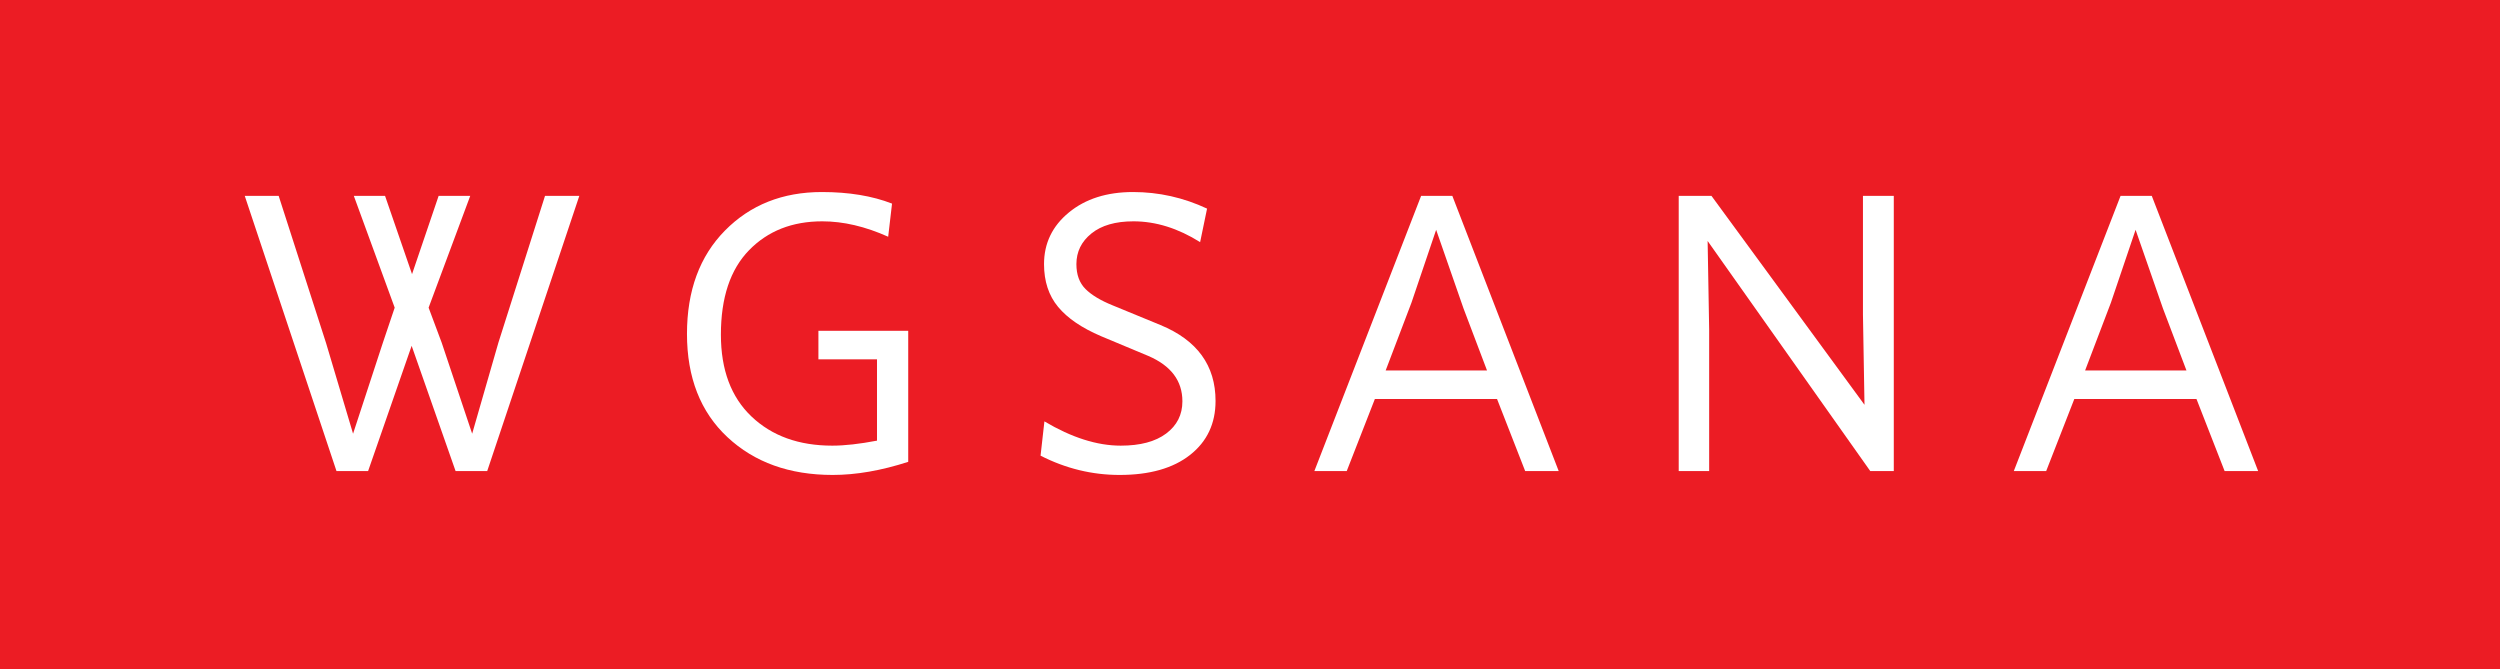 <?xml version="1.0" encoding="UTF-8"?>
<svg width="467px" height="125px" viewBox="0 0 467 125" version="1.1" xmlns="http://www.w3.org/2000/svg" xmlns:xlink="http://www.w3.org/1999/xlink">
    <title>logo</title>
    <g id="Page-1" stroke="none" stroke-width="1" fill="none" fill-rule="evenodd">
        <g id="logo">
            <rect id="Rectangle" fill="#EC1C24" x="0" y="0" width="467" height="125"></rect>
            <g id="WGSANA" transform="translate(45.72, 35.872)" fill="#FFFFFF" fill-rule="nonzero">
                <polygon id="Path" points="56.088 0.72 62.496 0.72 45.288 52.128 39.384 52.128 31.176 28.728 23.04 52.128 17.136 52.128 0 0.72 6.336 0.72 15.192 28.224 20.232 45.144 25.776 28.224 28.008 21.6 20.376 0.72 26.208 0.72 31.248 15.336 36.216 0.72 42.12 0.72 34.344 21.6 36.792 28.152 42.48 45.144 47.376 28.152"></polygon>
                <path d="M123.936,50.4 C118.896,52.032 114.192,52.848 109.824,52.848 C101.76,52.848 95.208,50.496 90.168,45.792 C85.128,41.088 82.608,34.656 82.608,26.496 C82.608,18.432 84.972,12 89.7,7.2 C94.428,2.4 100.464,0 107.808,0 C112.848,0 117.216,0.72 120.912,2.16 L120.192,8.352 C115.92,6.432 111.816,5.472 107.88,5.472 C102.264,5.472 97.704,7.272 94.2,10.872 C90.696,14.472 88.944,19.728 88.944,26.64 C88.944,33.216 90.852,38.316 94.668,41.94 C98.484,45.564 103.512,47.376 109.752,47.376 C112.056,47.376 114.84,47.064 118.104,46.44 L118.104,31.248 L107.16,31.248 L107.16,25.92 L123.936,25.92 L123.936,50.4 Z" id="Path"></path>
                <path d="M181.344,39.024 C181.344,43.248 179.76,46.608 176.592,49.104 C173.424,51.6 169.032,52.848 163.416,52.848 C158.28,52.848 153.36,51.648 148.656,49.248 L149.376,42.84 C154.464,45.864 159.216,47.376 163.632,47.376 C167.28,47.376 170.112,46.62 172.128,45.108 C174.144,43.596 175.152,41.592 175.152,39.096 C175.152,35.256 173.016,32.424 168.744,30.6 L159.96,26.928 C156.36,25.392 153.684,23.568 151.932,21.456 C150.18,19.344 149.304,16.68 149.304,13.464 C149.304,9.576 150.852,6.36 153.948,3.816 C157.044,1.272 161.04,0 165.936,0 C170.736,0 175.344,1.032 179.76,3.096 L178.464,9.36 C174.336,6.768 170.184,5.472 166.008,5.472 C162.648,5.472 160.032,6.228 158.16,7.74 C156.288,9.252 155.352,11.16 155.352,13.464 C155.352,15.432 155.916,16.98 157.044,18.108 C158.172,19.236 159.864,20.256 162.12,21.168 L171.048,24.84 C177.912,27.672 181.344,32.4 181.344,39.024 Z" id="Path"></path>
                <path d="M245.448,52.128 L239.184,52.128 L233.928,38.664 L211.104,38.664 L205.848,52.128 L199.8,52.128 L219.744,0.72 L225.576,0.72 L245.448,52.128 Z M213.12,33.336 L232.056,33.336 L227.664,21.744 L222.552,7.056 L217.944,20.664 L213.12,33.336 Z" id="Shape"></path>
                <polygon id="Path" points="308.04 52.128 303.648 52.128 273.264 9.144 273.552 25.704 273.552 52.128 267.864 52.128 267.864 0.72 273.984 0.72 302.568 39.744 302.28 22.896 302.28 0.72 308.04 0.72"></polygon>
                <path d="M376.104,52.128 L369.84,52.128 L364.584,38.664 L341.76,38.664 L336.504,52.128 L330.456,52.128 L350.4,0.72 L356.232,0.72 L376.104,52.128 Z M343.776,33.336 L362.712,33.336 L358.32,21.744 L353.208,7.056 L348.6,20.664 L343.776,33.336 Z" id="Shape"></path>
            </g>
        </g>
    </g>
</svg>